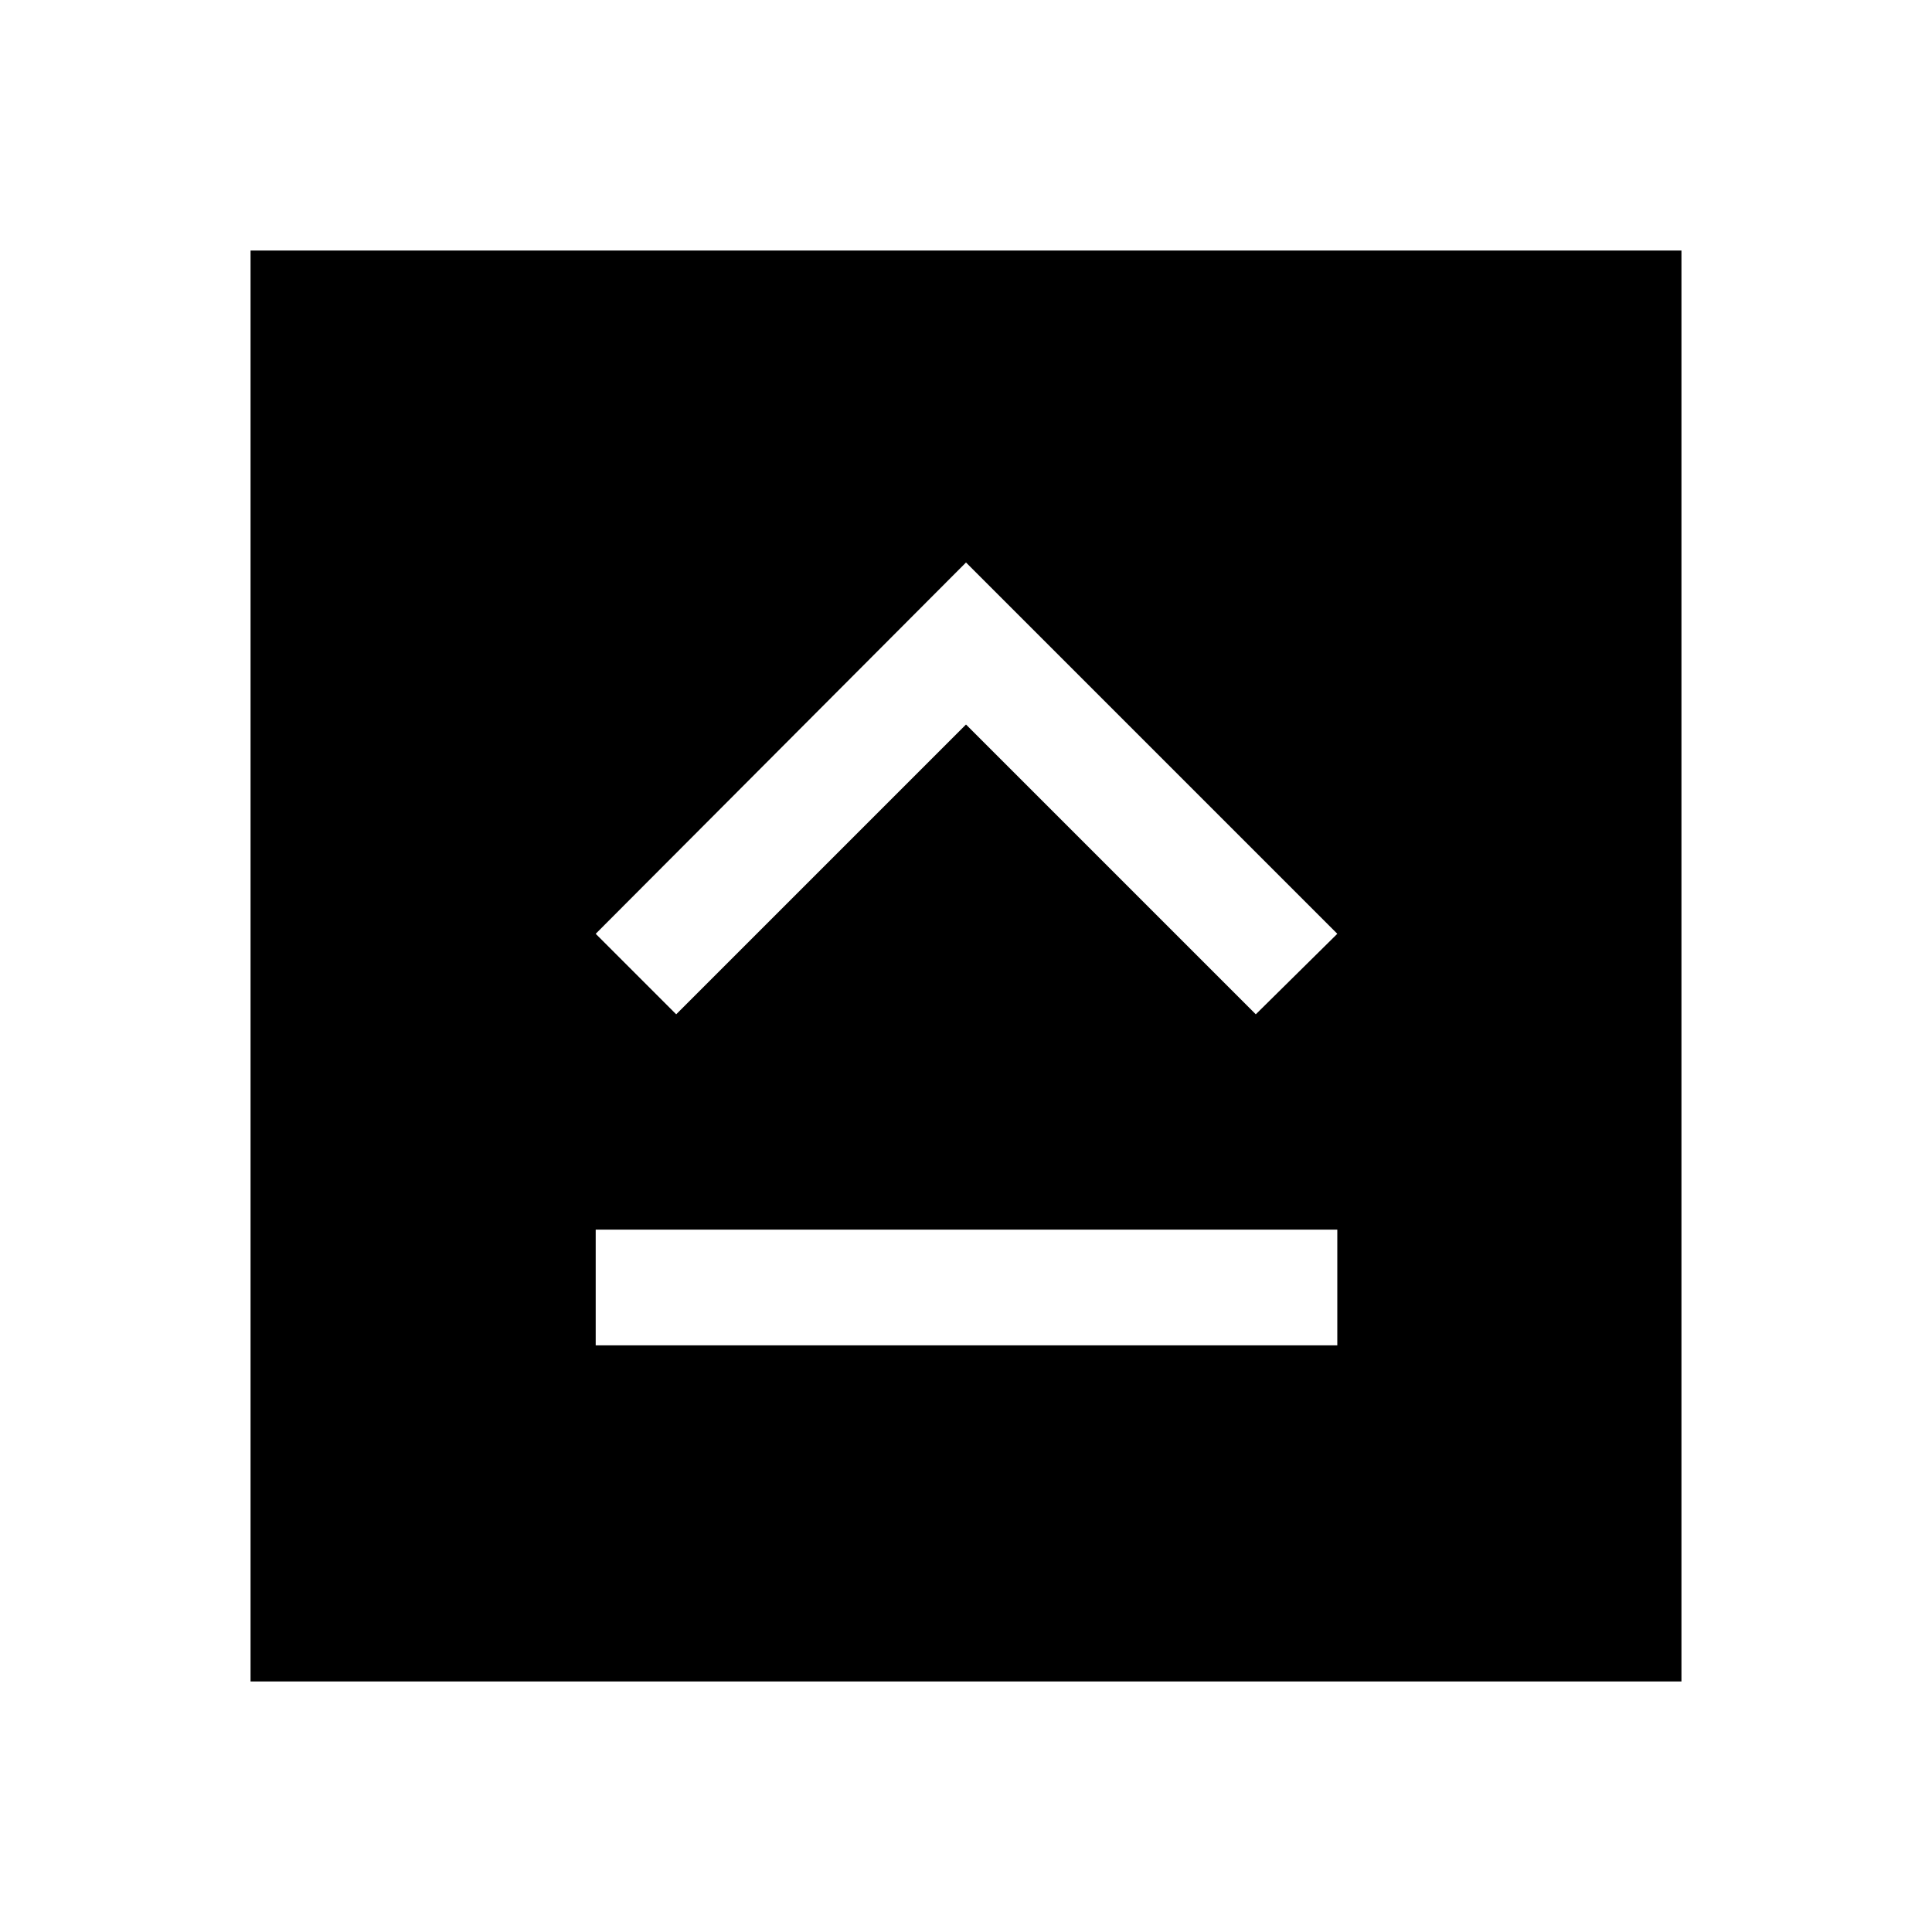 <svg xmlns="http://www.w3.org/2000/svg" height="48" viewBox="0 96 960 960" width="48"><path d="M296 764.5h368.5V707H296v57.5ZM336 600l144-144 144 144 40.5-40L480 375.5 296 560l40 40ZM124.5 931.5v-711h711v711h-711Z"/></svg>